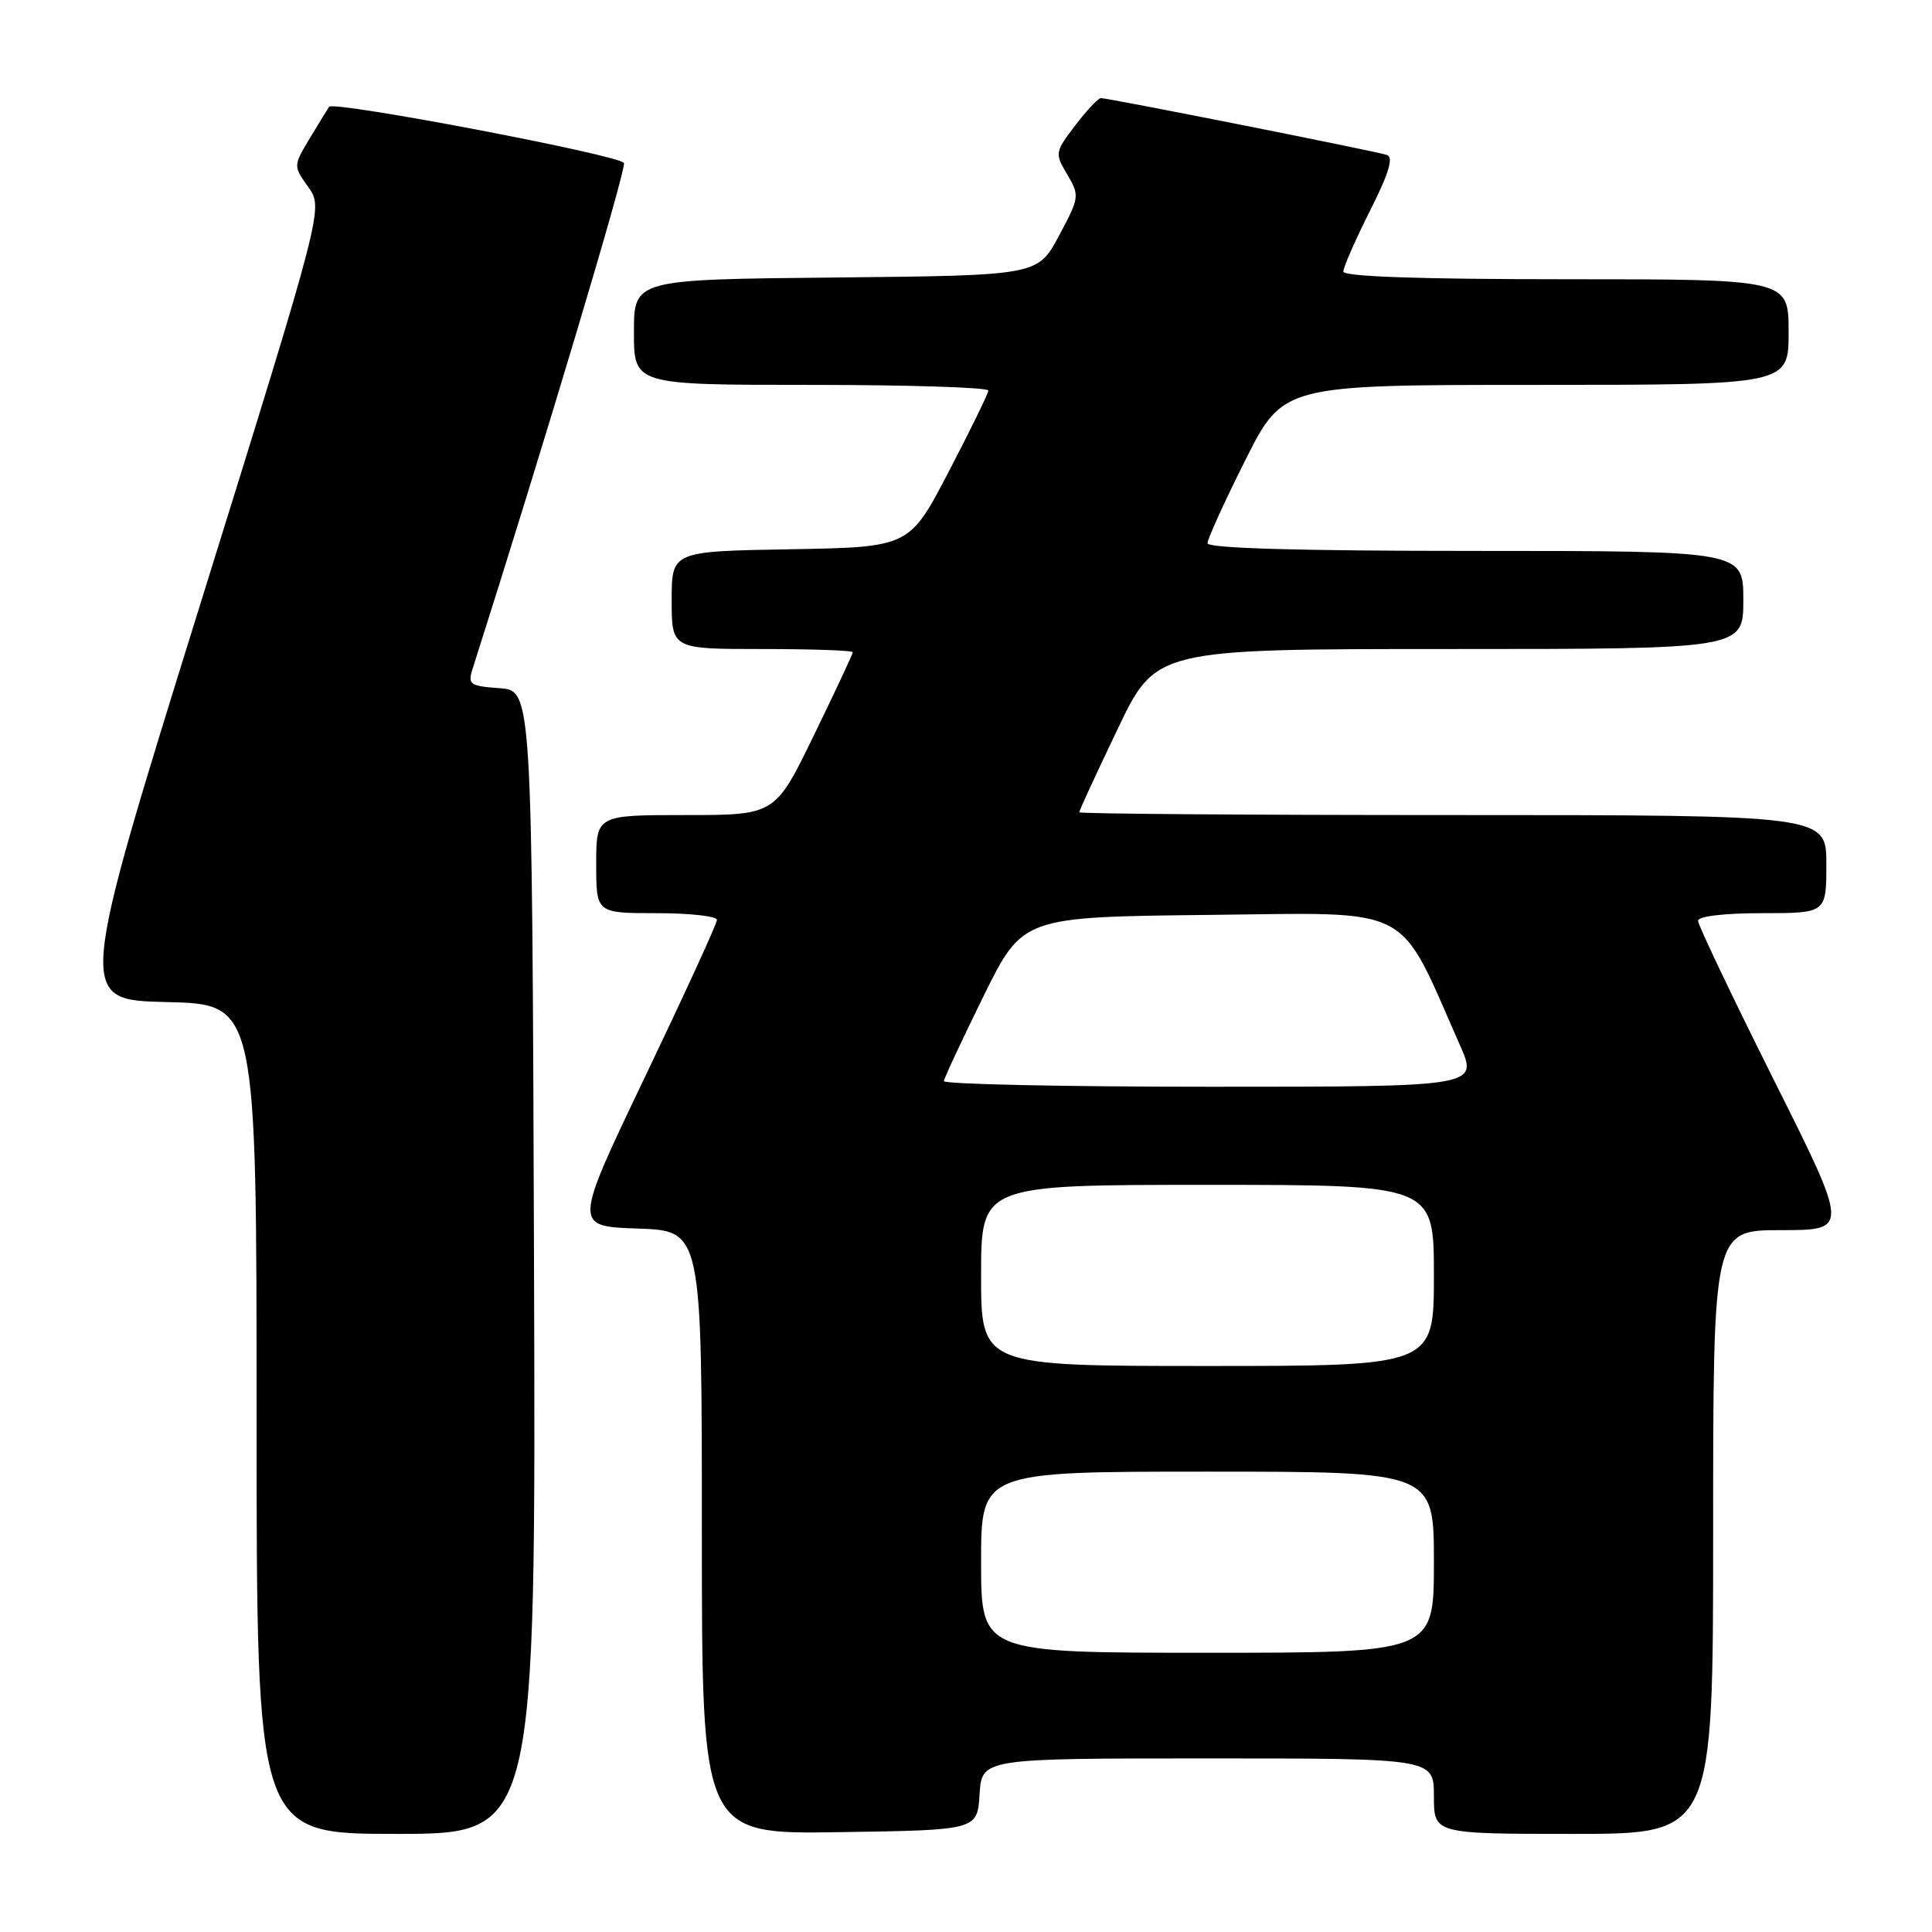 <?xml version="1.0" encoding="UTF-8" standalone="no"?>
<!DOCTYPE svg PUBLIC "-//W3C//DTD SVG 1.1//EN" "http://www.w3.org/Graphics/SVG/1.1/DTD/svg11.dtd" >
<svg xmlns="http://www.w3.org/2000/svg" xmlns:xlink="http://www.w3.org/1999/xlink" version="1.1" viewBox="0 0 256 256">
 <g >
 <path fill="currentColor"
d=" M 70.76 167.25 C 70.50 91.50 70.50 91.50 66.20 91.19 C 62.29 90.91 61.97 90.69 62.60 88.69 C 71.99 59.23 83.00 22.43 82.68 21.60 C 82.29 20.59 44.22 13.33 43.61 14.15 C 43.47 14.34 42.34 16.18 41.10 18.24 C 38.85 21.98 38.85 21.98 40.85 24.79 C 42.86 27.61 42.86 27.61 26.54 80.05 C 10.22 132.50 10.22 132.50 22.11 132.78 C 34.00 133.06 34.00 133.06 34.00 188.03 C 34.00 243.00 34.00 243.00 52.51 243.00 C 71.01 243.00 71.01 243.00 70.76 167.25 Z  M 129.80 237.75 C 130.11 233.00 130.11 233.00 160.05 233.00 C 190.00 233.00 190.00 233.00 190.00 238.00 C 190.00 243.00 190.00 243.00 208.50 243.00 C 227.00 243.00 227.00 243.00 227.00 203.00 C 227.00 163.00 227.00 163.00 236.00 163.00 C 245.01 163.00 245.01 163.00 235.00 143.01 C 229.50 132.01 225.00 122.56 225.00 122.01 C 225.00 121.41 228.45 121.00 233.50 121.00 C 242.00 121.00 242.00 121.00 242.00 114.50 C 242.00 108.00 242.00 108.00 192.50 108.00 C 165.27 108.00 143.00 107.83 143.00 107.63 C 143.00 107.42 145.28 102.47 148.08 96.63 C 153.15 86.00 153.15 86.00 192.08 86.00 C 231.00 86.00 231.00 86.00 231.00 79.50 C 231.00 73.00 231.00 73.00 195.50 73.00 C 172.08 73.00 160.00 72.65 160.00 71.98 C 160.00 71.42 162.25 66.47 165.01 60.98 C 170.02 51.00 170.02 51.00 203.51 51.00 C 237.00 51.00 237.00 51.00 237.00 44.00 C 237.00 37.00 237.00 37.00 207.50 37.00 C 188.02 37.00 178.00 36.65 178.00 35.98 C 178.00 35.41 179.59 31.80 181.52 27.95 C 184.04 22.96 184.68 20.83 183.77 20.53 C 182.32 20.04 146.83 12.99 145.87 13.00 C 145.52 13.00 143.99 14.63 142.47 16.62 C 139.78 20.16 139.75 20.31 141.42 23.13 C 143.07 25.93 143.04 26.16 140.31 31.26 C 137.50 36.50 137.50 36.50 110.75 36.77 C 84.00 37.03 84.00 37.03 84.00 44.02 C 84.00 51.00 84.00 51.00 107.50 51.00 C 120.43 51.00 130.98 51.34 130.96 51.75 C 130.94 52.16 128.58 57.00 125.71 62.50 C 120.50 72.50 120.50 72.50 104.75 72.78 C 89.00 73.05 89.00 73.05 89.00 79.53 C 89.00 86.00 89.00 86.00 101.00 86.00 C 107.60 86.00 113.00 86.19 113.00 86.42 C 113.00 86.65 110.68 91.60 107.85 97.42 C 102.71 108.00 102.71 108.00 90.85 108.00 C 79.00 108.00 79.00 108.00 79.00 114.50 C 79.00 121.00 79.00 121.00 87.00 121.00 C 91.40 121.00 95.00 121.40 95.00 121.89 C 95.00 122.38 90.72 131.71 85.49 142.64 C 75.99 162.50 75.99 162.50 84.49 162.79 C 93.00 163.08 93.00 163.08 93.00 203.06 C 93.00 243.05 93.00 243.05 111.25 242.77 C 129.50 242.50 129.50 242.50 129.80 237.75 Z  M 130.00 207.00 C 130.00 195.00 130.00 195.00 160.00 195.00 C 190.00 195.00 190.00 195.00 190.00 207.00 C 190.00 219.00 190.00 219.00 160.00 219.00 C 130.00 219.00 130.00 219.00 130.00 207.00 Z  M 130.00 169.00 C 130.00 157.00 130.00 157.00 160.00 157.00 C 190.00 157.00 190.00 157.00 190.00 169.00 C 190.00 181.00 190.00 181.00 160.00 181.00 C 130.00 181.00 130.00 181.00 130.00 169.00 Z  M 125.07 143.25 C 125.11 142.84 127.48 137.78 130.32 132.00 C 135.50 121.50 135.50 121.50 160.23 121.23 C 187.68 120.94 185.10 119.60 193.44 138.47 C 195.89 144.00 195.89 144.00 160.44 144.00 C 140.95 144.00 125.03 143.66 125.07 143.25 Z "/>
</g>
</svg>